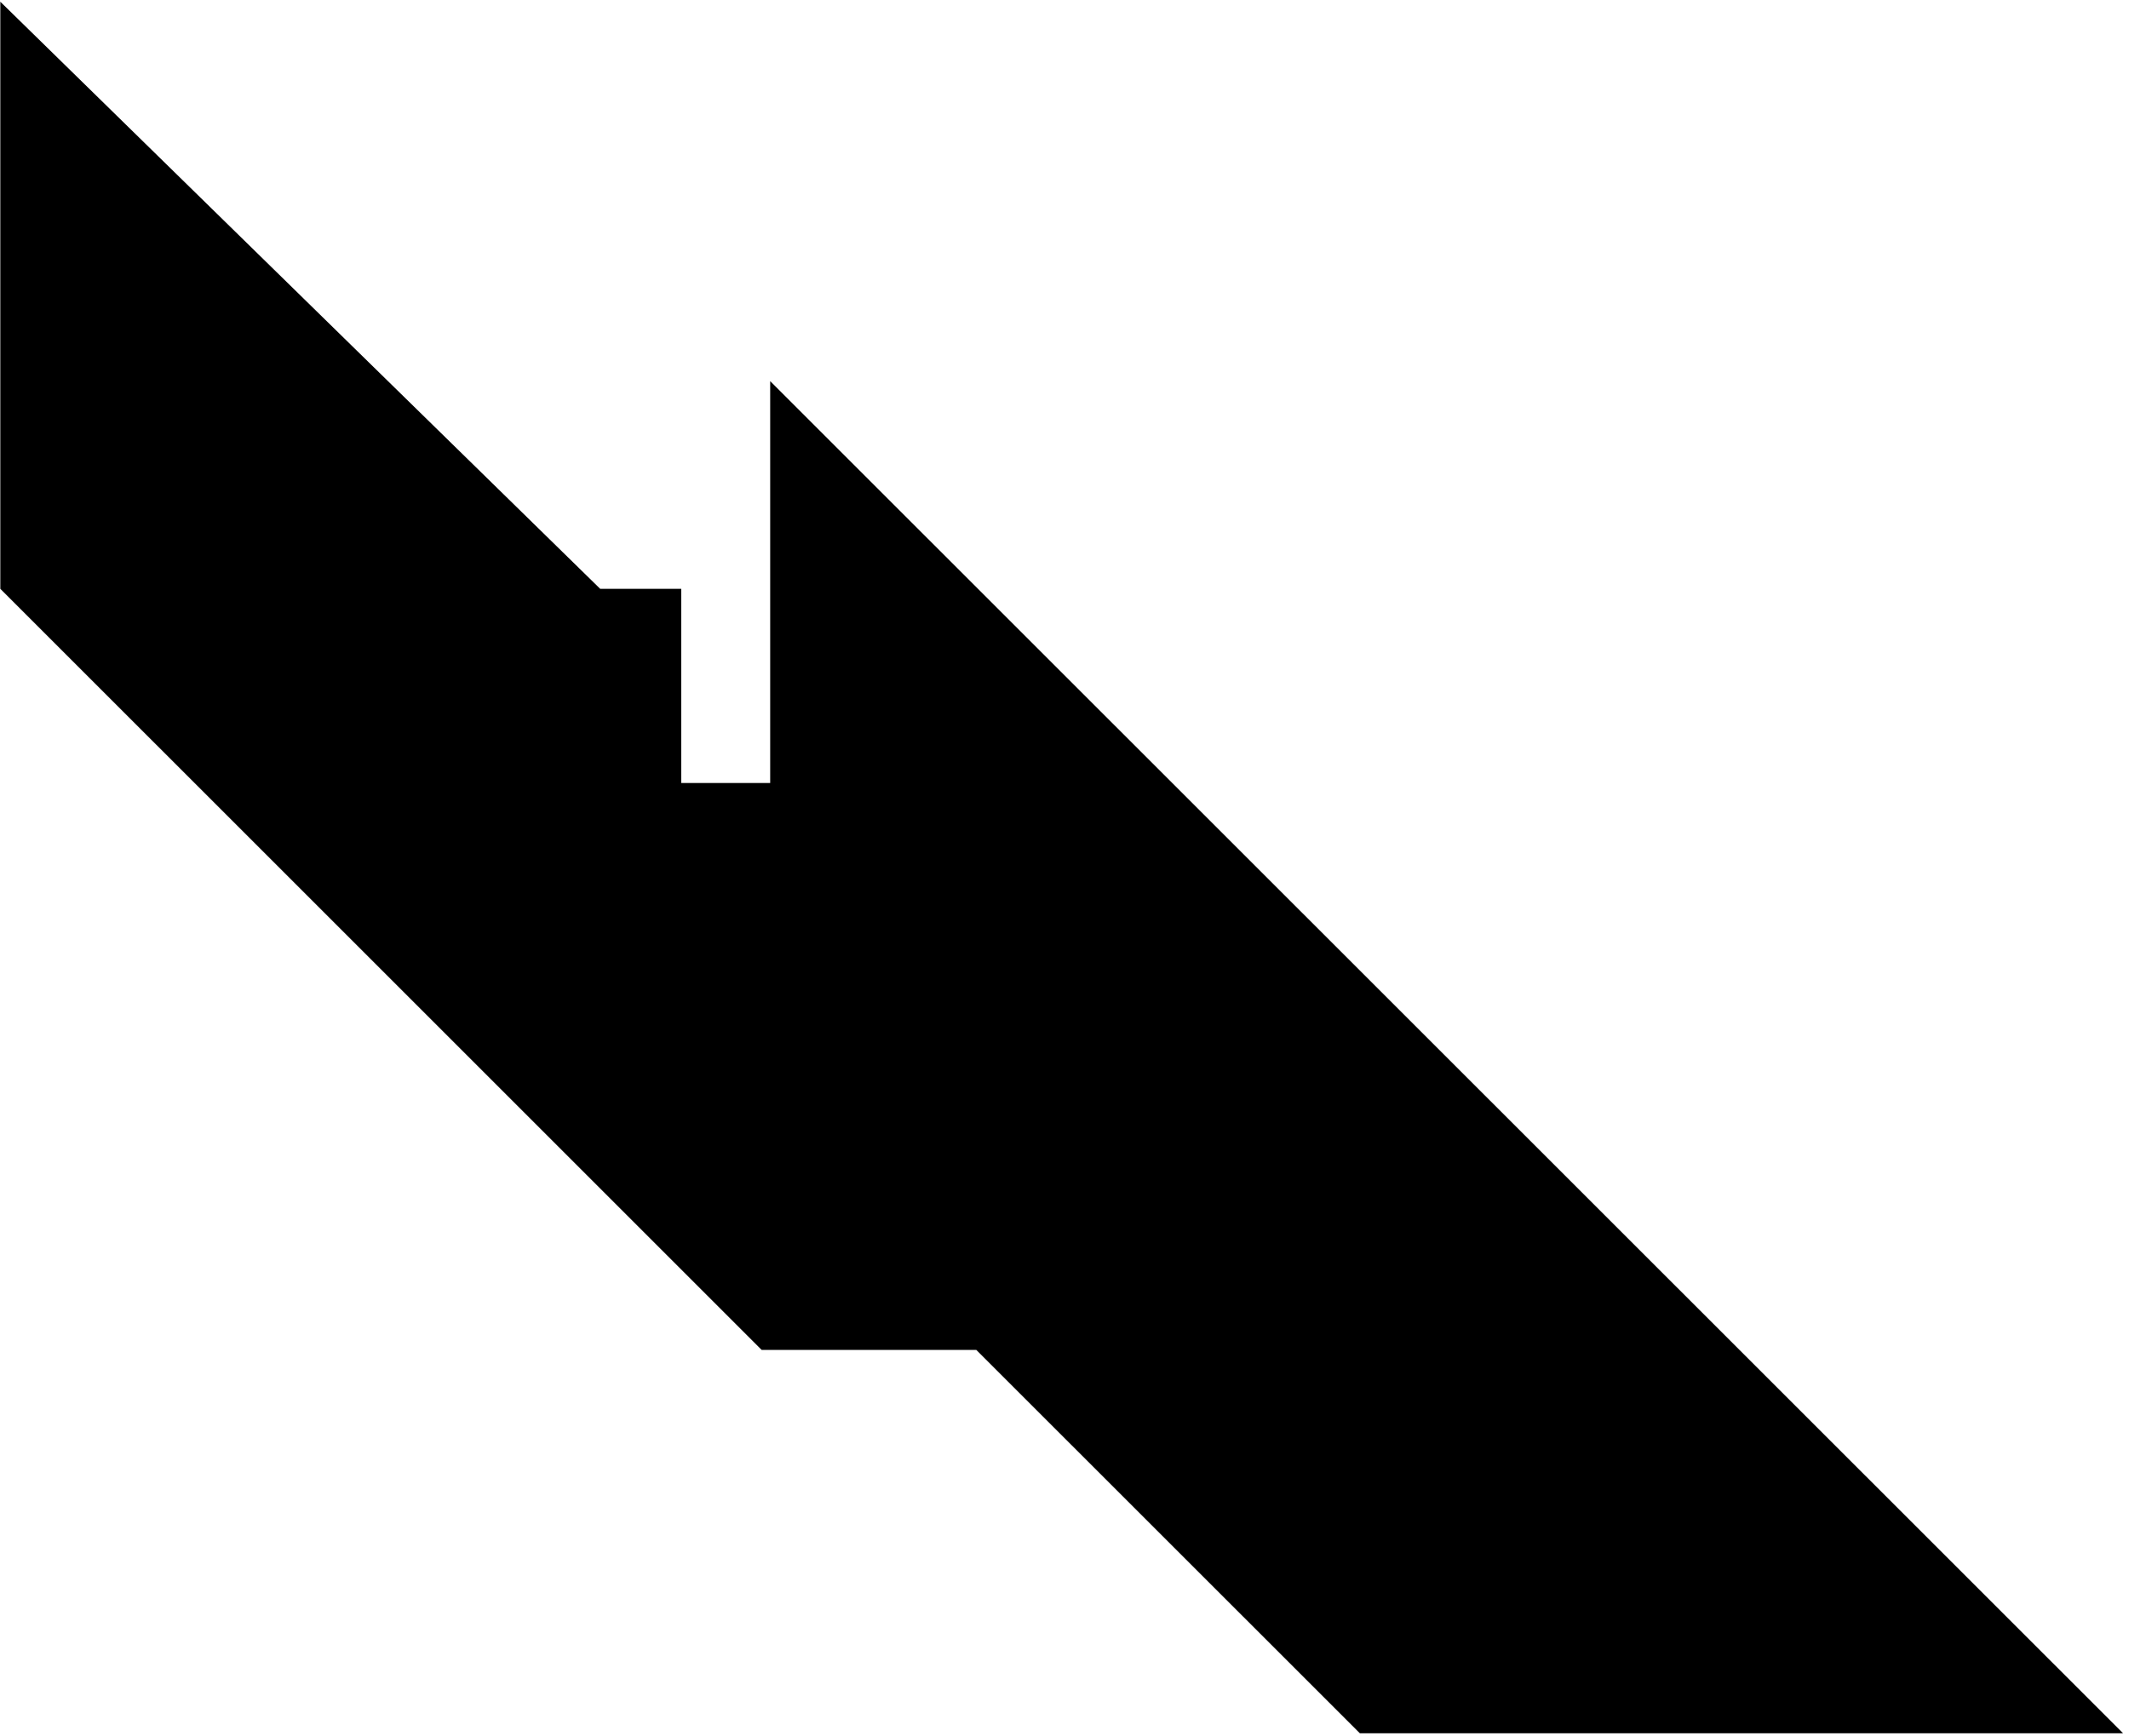 <svg width="271" height="221" viewBox="0 0 271 221" fill="none" xmlns="http://www.w3.org/2000/svg">
<path d="M98.037 48.526V99.692H86.715V74.968H76.397L0.04 0.218V74.968L96.955 171.874H124.275L173.1 220.683H270.246L98.037 48.526Z" fill="currentColor"/>


<defs xmlns="http://www.w3.org/2000/svg">
    <linearGradient id="gradient_1" x1="0" y1="0" x2="545" y2="444" gradientUnits="userSpaceOnUse">
    <stop stop-color="#119EF9"/>
    <stop offset="1" stop-color="#0A5D93" stop-opacity="0"/>
    </linearGradient>
</defs>
</svg>

